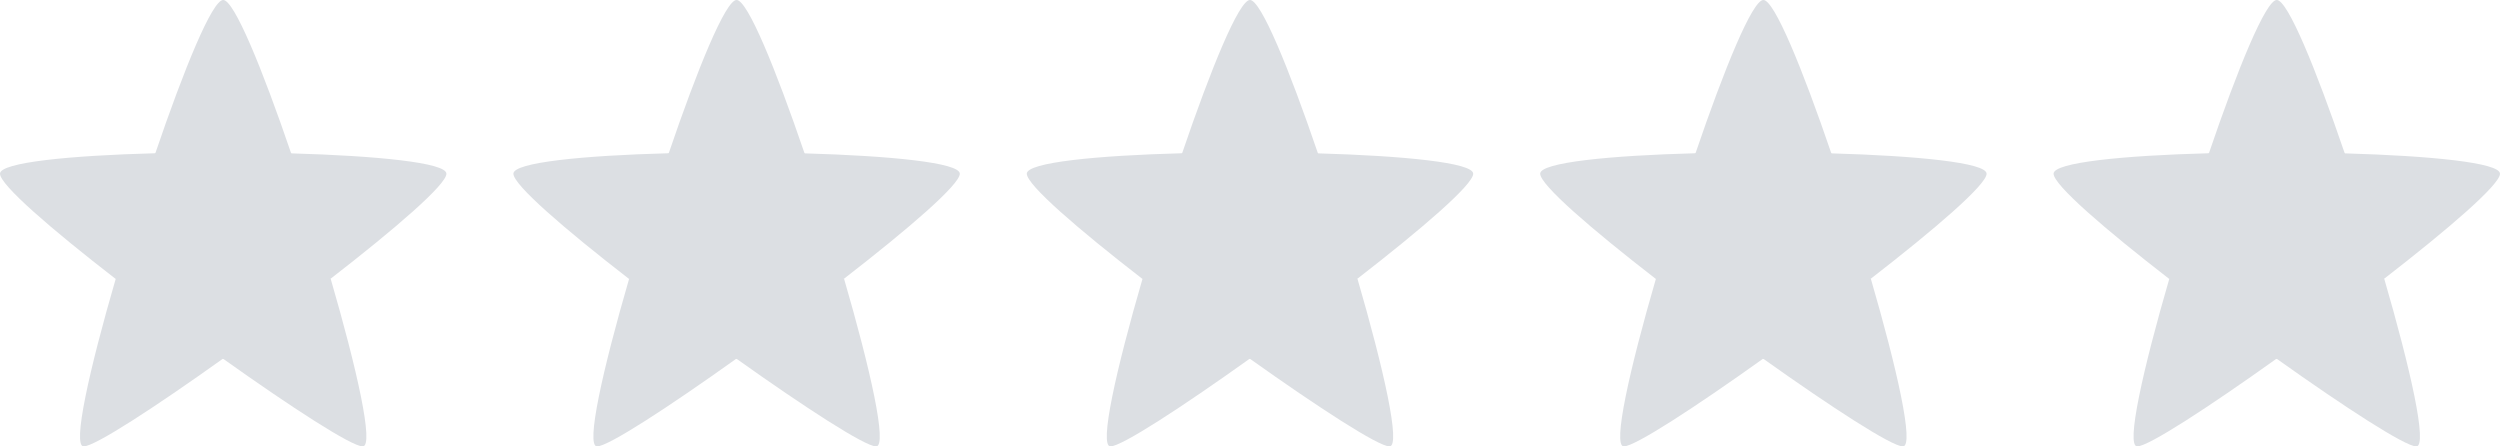 <svg width='112' height='20' viewBox='0 0 112 20' xmlns='http://www.w3.org/2000/svg'><g fill='#dcdfe3'><path d='M112 7.782c0 .49-2.309 2.475-5.187 4.704l-.01-.026v.031l.01-.006c1.178 4.046 1.958 7.514 1.436 7.514-.496 0-3.188-1.745-6.241-3.918l-.01.006-.021-.01c-3.045 2.174-5.731 3.922-6.229 3.922-.52 0 .258-3.459 1.434-7.5l.008.007v-.026l-.006.019c-2.875-2.226-5.184-4.213-5.184-4.718 0-.505 3.148-.814 6.943-.915l.01-.014h.011c1.278-3.755 2.544-6.853 3.035-6.853.491 0 1.757 3.096 3.038 6.852h.01l.01.02c3.795.109 6.941.414 6.941.91zM89 7.782c0 .49-2.309 2.475-5.187 4.704l-.01-.026v.031l.01-.006c1.178 4.046 1.958 7.514 1.436 7.514-.496 0-3.188-1.745-6.241-3.918l-.01.006-.021-.01c-3.045 2.174-5.731 3.922-6.229 3.922-.52 0 .258-3.459 1.434-7.5l.008.007v-.026l-.006.019c-2.875-2.226-5.184-4.213-5.184-4.718 0-.505 3.148-.814 6.943-.915l.01-.014h.011c1.278-3.755 2.544-6.853 3.035-6.853.491 0 1.757 3.096 3.038 6.852h.01l.01.02c3.795.109 6.941.414 6.941.91zM66 7.782c0 .49-2.309 2.475-5.187 4.704l-.01-.026v.031l.01-.006c1.178 4.046 1.958 7.514 1.436 7.514-.496 0-3.188-1.745-6.241-3.918l-.01.006-.021-.01c-3.045 2.174-5.731 3.922-6.229 3.922-.52 0 .258-3.459 1.434-7.5l.008.007v-.026l-.006.019c-2.875-2.226-5.184-4.213-5.184-4.718 0-.505 3.148-.814 6.943-.915l.01-.014h.011c1.278-3.755 2.544-6.853 3.035-6.853.491 0 1.757 3.096 3.038 6.852h.01l.01.02c3.795.109 6.941.414 6.941.91zM43 7.782c0 .49-2.309 2.475-5.187 4.704l-.01-.026v.031l.01-.006c1.178 4.046 1.958 7.514 1.436 7.514-.496 0-3.188-1.745-6.241-3.918l-.01.006-.021-.01c-3.045 2.174-5.731 3.922-6.229 3.922-.52 0 .258-3.459 1.434-7.5l.008.007v-.026l-.006.019c-2.875-2.226-5.184-4.213-5.184-4.718 0-.505 3.148-.814 6.943-.915l.01-.014h.011c1.278-3.755 2.544-6.853 3.035-6.853.491 0 1.757 3.096 3.038 6.852h.01l.01.02c3.795.109 6.941.414 6.941.91zM20 7.782c0 .49-2.309 2.475-5.187 4.704l-.01-.026v.031l.01-.006c1.178 4.046 1.958 7.514 1.436 7.514-.496 0-3.188-1.745-6.241-3.918l-.01.006-.021-.01c-3.045 2.174-5.731 3.922-6.229 3.922-.52 0 .258-3.459 1.434-7.5l.008.007v-.026l-.006.019c-2.875-2.226-5.184-4.213-5.184-4.718 0-.505 3.148-.814 6.943-.915l.01-.014h.011c1.278-3.755 2.544-6.853 3.035-6.853.491 0 1.757 3.096 3.038 6.852h.01l.01.02c3.795.109 6.941.414 6.941.91z'/></g></svg>